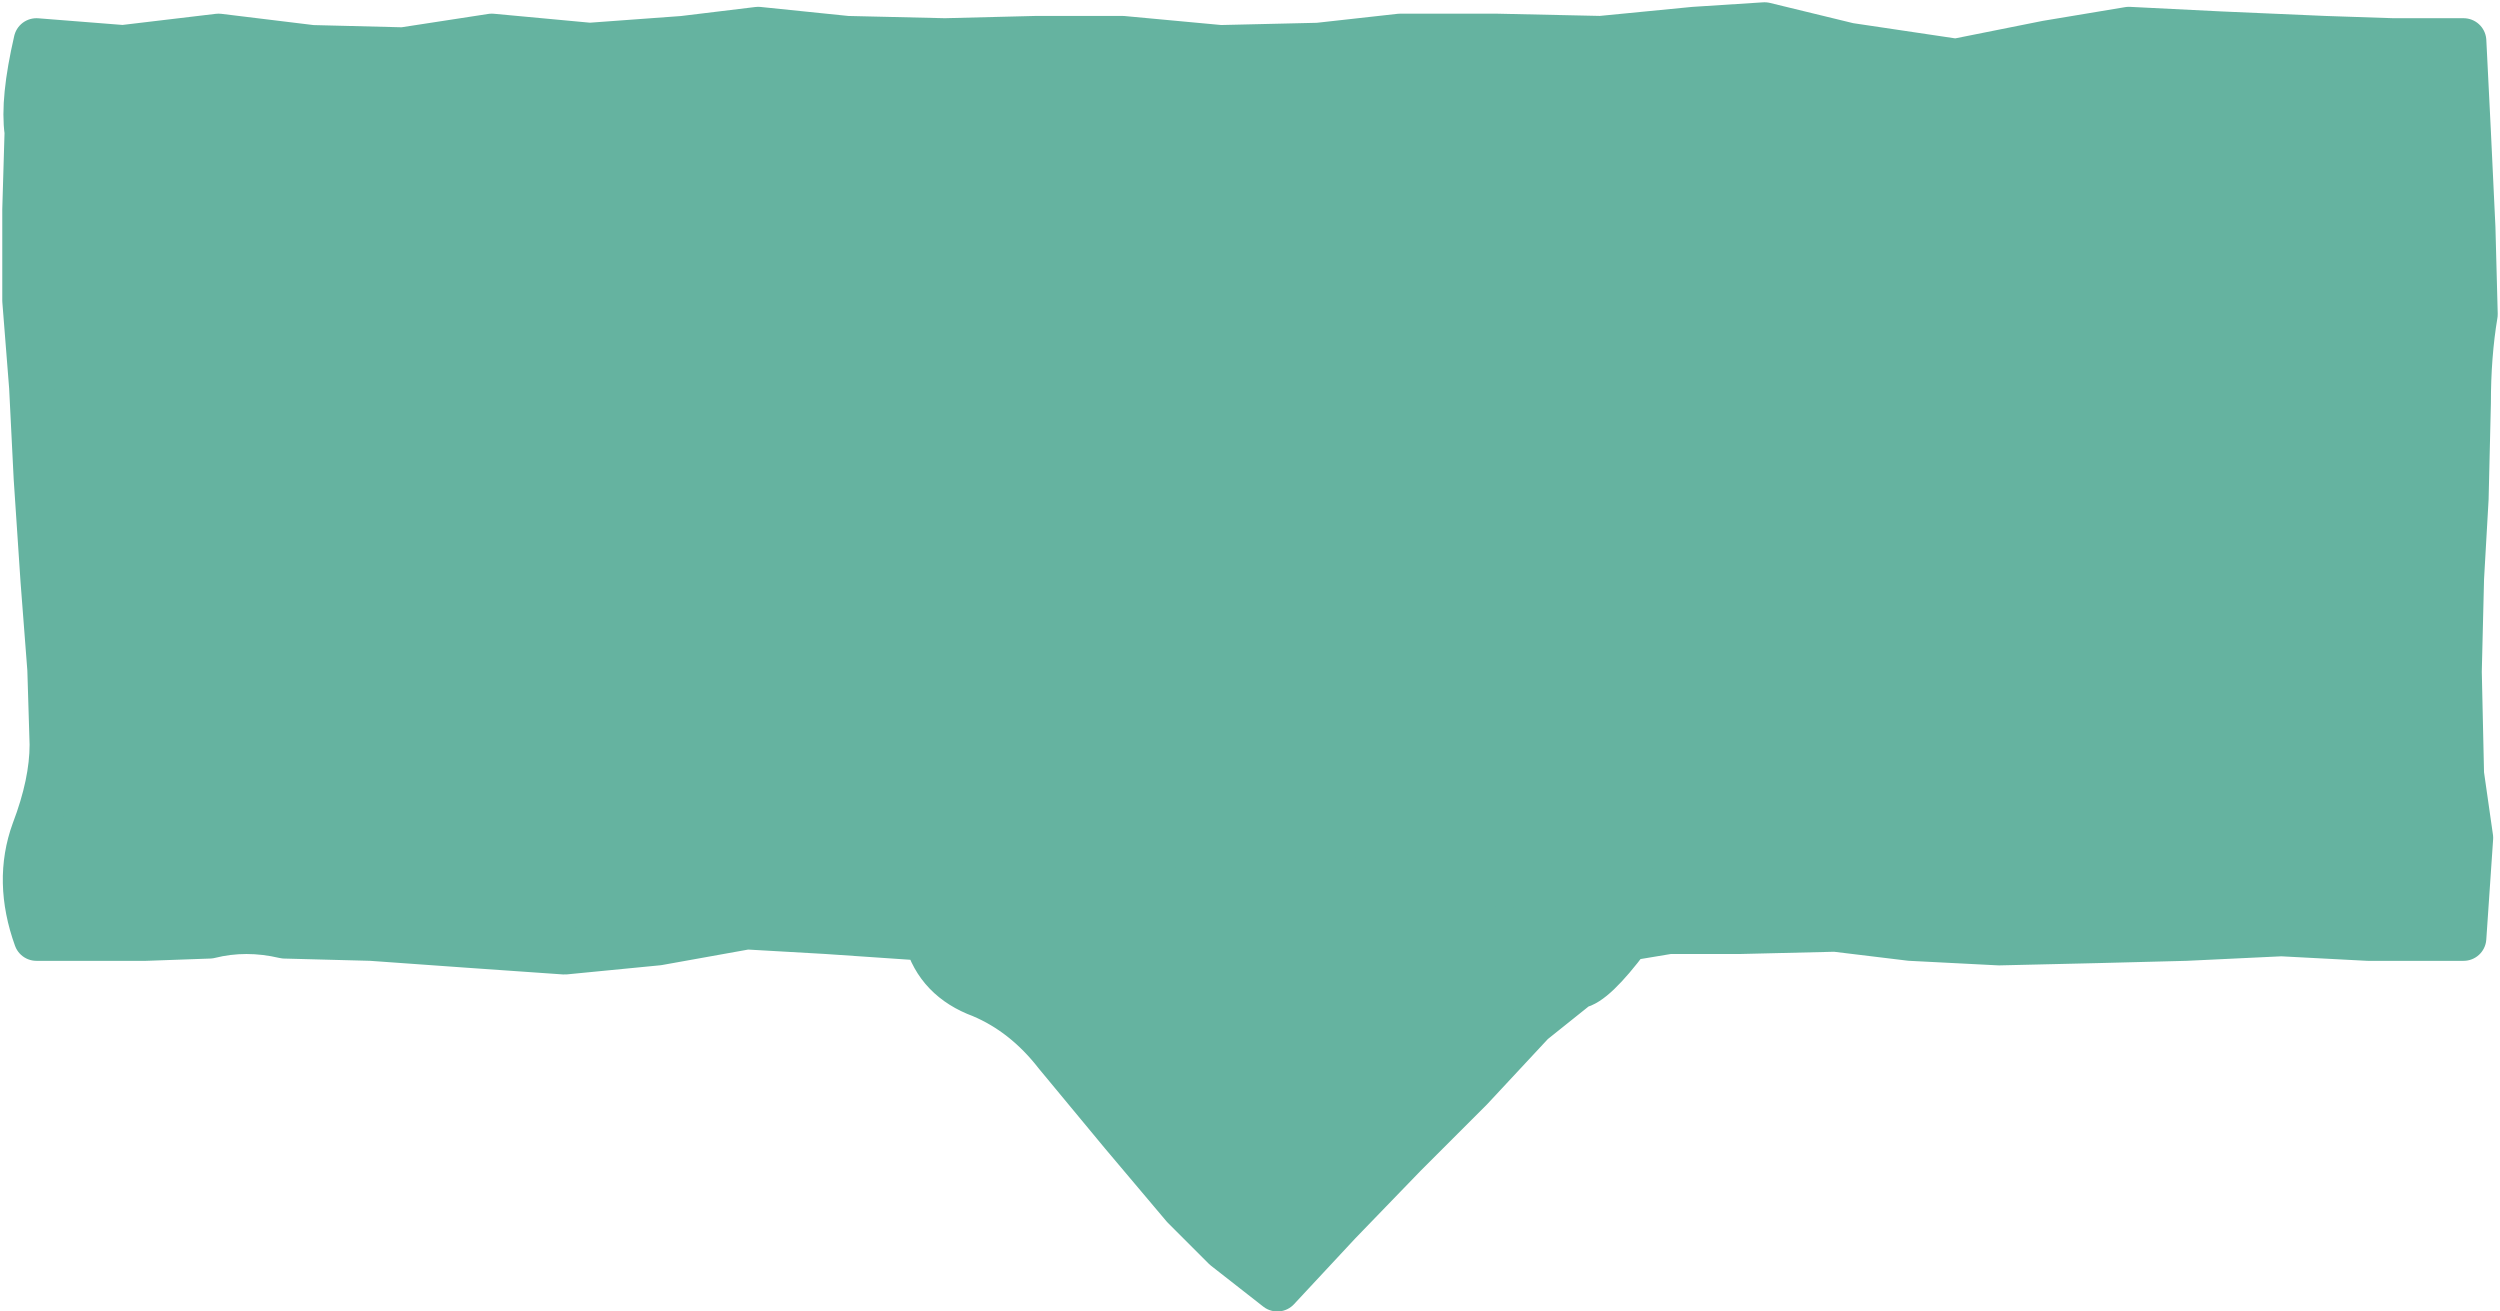 <?xml version="1.0" encoding="UTF-8" standalone="no"?>
<svg xmlns:xlink="http://www.w3.org/1999/xlink" height="28.8px" width="54.9px" xmlns="http://www.w3.org/2000/svg">
  <g transform="matrix(1.0, 0.0, 0.0, 1.0, 28.0, 28.6)">
    <path d="M26.1 -8.0 L7.75 -8.0 0.05 -0.3 -7.65 -8.0 -27.2 -8.0 -27.2 -27.7 26.1 -27.7 26.1 -8.0" fill="#65b3a0" fill-rule="evenodd" stroke="none"/>
    <path d="M26.1 -27.7 L26.2 -25.7 26.3 -23.6 26.35 -21.7 Q26.2 -20.8 26.2 -19.75 L26.15 -17.65 26.05 -15.9 26.0 -13.85 26.05 -11.6 26.25 -10.2 26.1 -8.0 24.0 -8.0 22.1 -8.1 20.0 -8.0 18.05 -7.95 15.9 -7.9 13.95 -8.0 12.3 -8.2 10.2 -8.15 8.65 -8.15 7.75 -8.0 Q7.0 -7.0 6.65 -6.95 L5.65 -6.15 4.3 -4.7 2.85 -3.25 1.4 -1.75 0.05 -0.3 -1.1 -1.2 -2.0 -2.1 -3.35 -3.7 -4.8 -5.45 Q-5.5 -6.35 -6.45 -6.75 -7.4 -7.1 -7.65 -8.0 L-9.85 -8.15 -11.6 -8.25 -13.55 -7.9 -15.6 -7.7 -17.75 -7.85 -19.85 -8.0 -21.75 -8.05 Q-22.6 -8.25 -23.4 -8.05 L-24.8 -8.0 -27.2 -8.0 Q-27.65 -9.25 -27.25 -10.35 -26.85 -11.4 -26.85 -12.25 L-26.9 -13.9 -27.05 -15.85 -27.2 -18.1 -27.3 -20.1 -27.45 -22.0 -27.45 -24.0 -27.4 -25.7 Q-27.5 -26.4 -27.2 -27.7 L-25.3 -27.55 -23.2 -27.8 -21.15 -27.55 -19.15 -27.5 -17.2 -27.8 -15.05 -27.6 -13.0 -27.75 -11.35 -27.95 -9.4 -27.75 -7.25 -27.7 -5.25 -27.75 -3.35 -27.75 -1.2 -27.55 0.95 -27.6 2.75 -27.8 4.85 -27.8 7.15 -27.75 9.2 -27.95 10.75 -28.05 12.6 -27.6 14.95 -27.25 16.95 -27.65 18.75 -27.95 20.75 -27.85 23.05 -27.75 24.55 -27.7 26.1 -27.7 M7.75 -8.0 L8.75 -9.0 6.65 -9.1 4.85 -9.2 3.05 -9.35 0.8 -9.2 -1.45 -9.0 -3.15 -9.1 -5.0 -9.25 -7.0 -9.1 -8.65 -9.0 -7.65 -8.0" fill="none" stroke="#65b3a0" stroke-linecap="round" stroke-linejoin="round" stroke-width="1.0"/>
  </g>
</svg>
